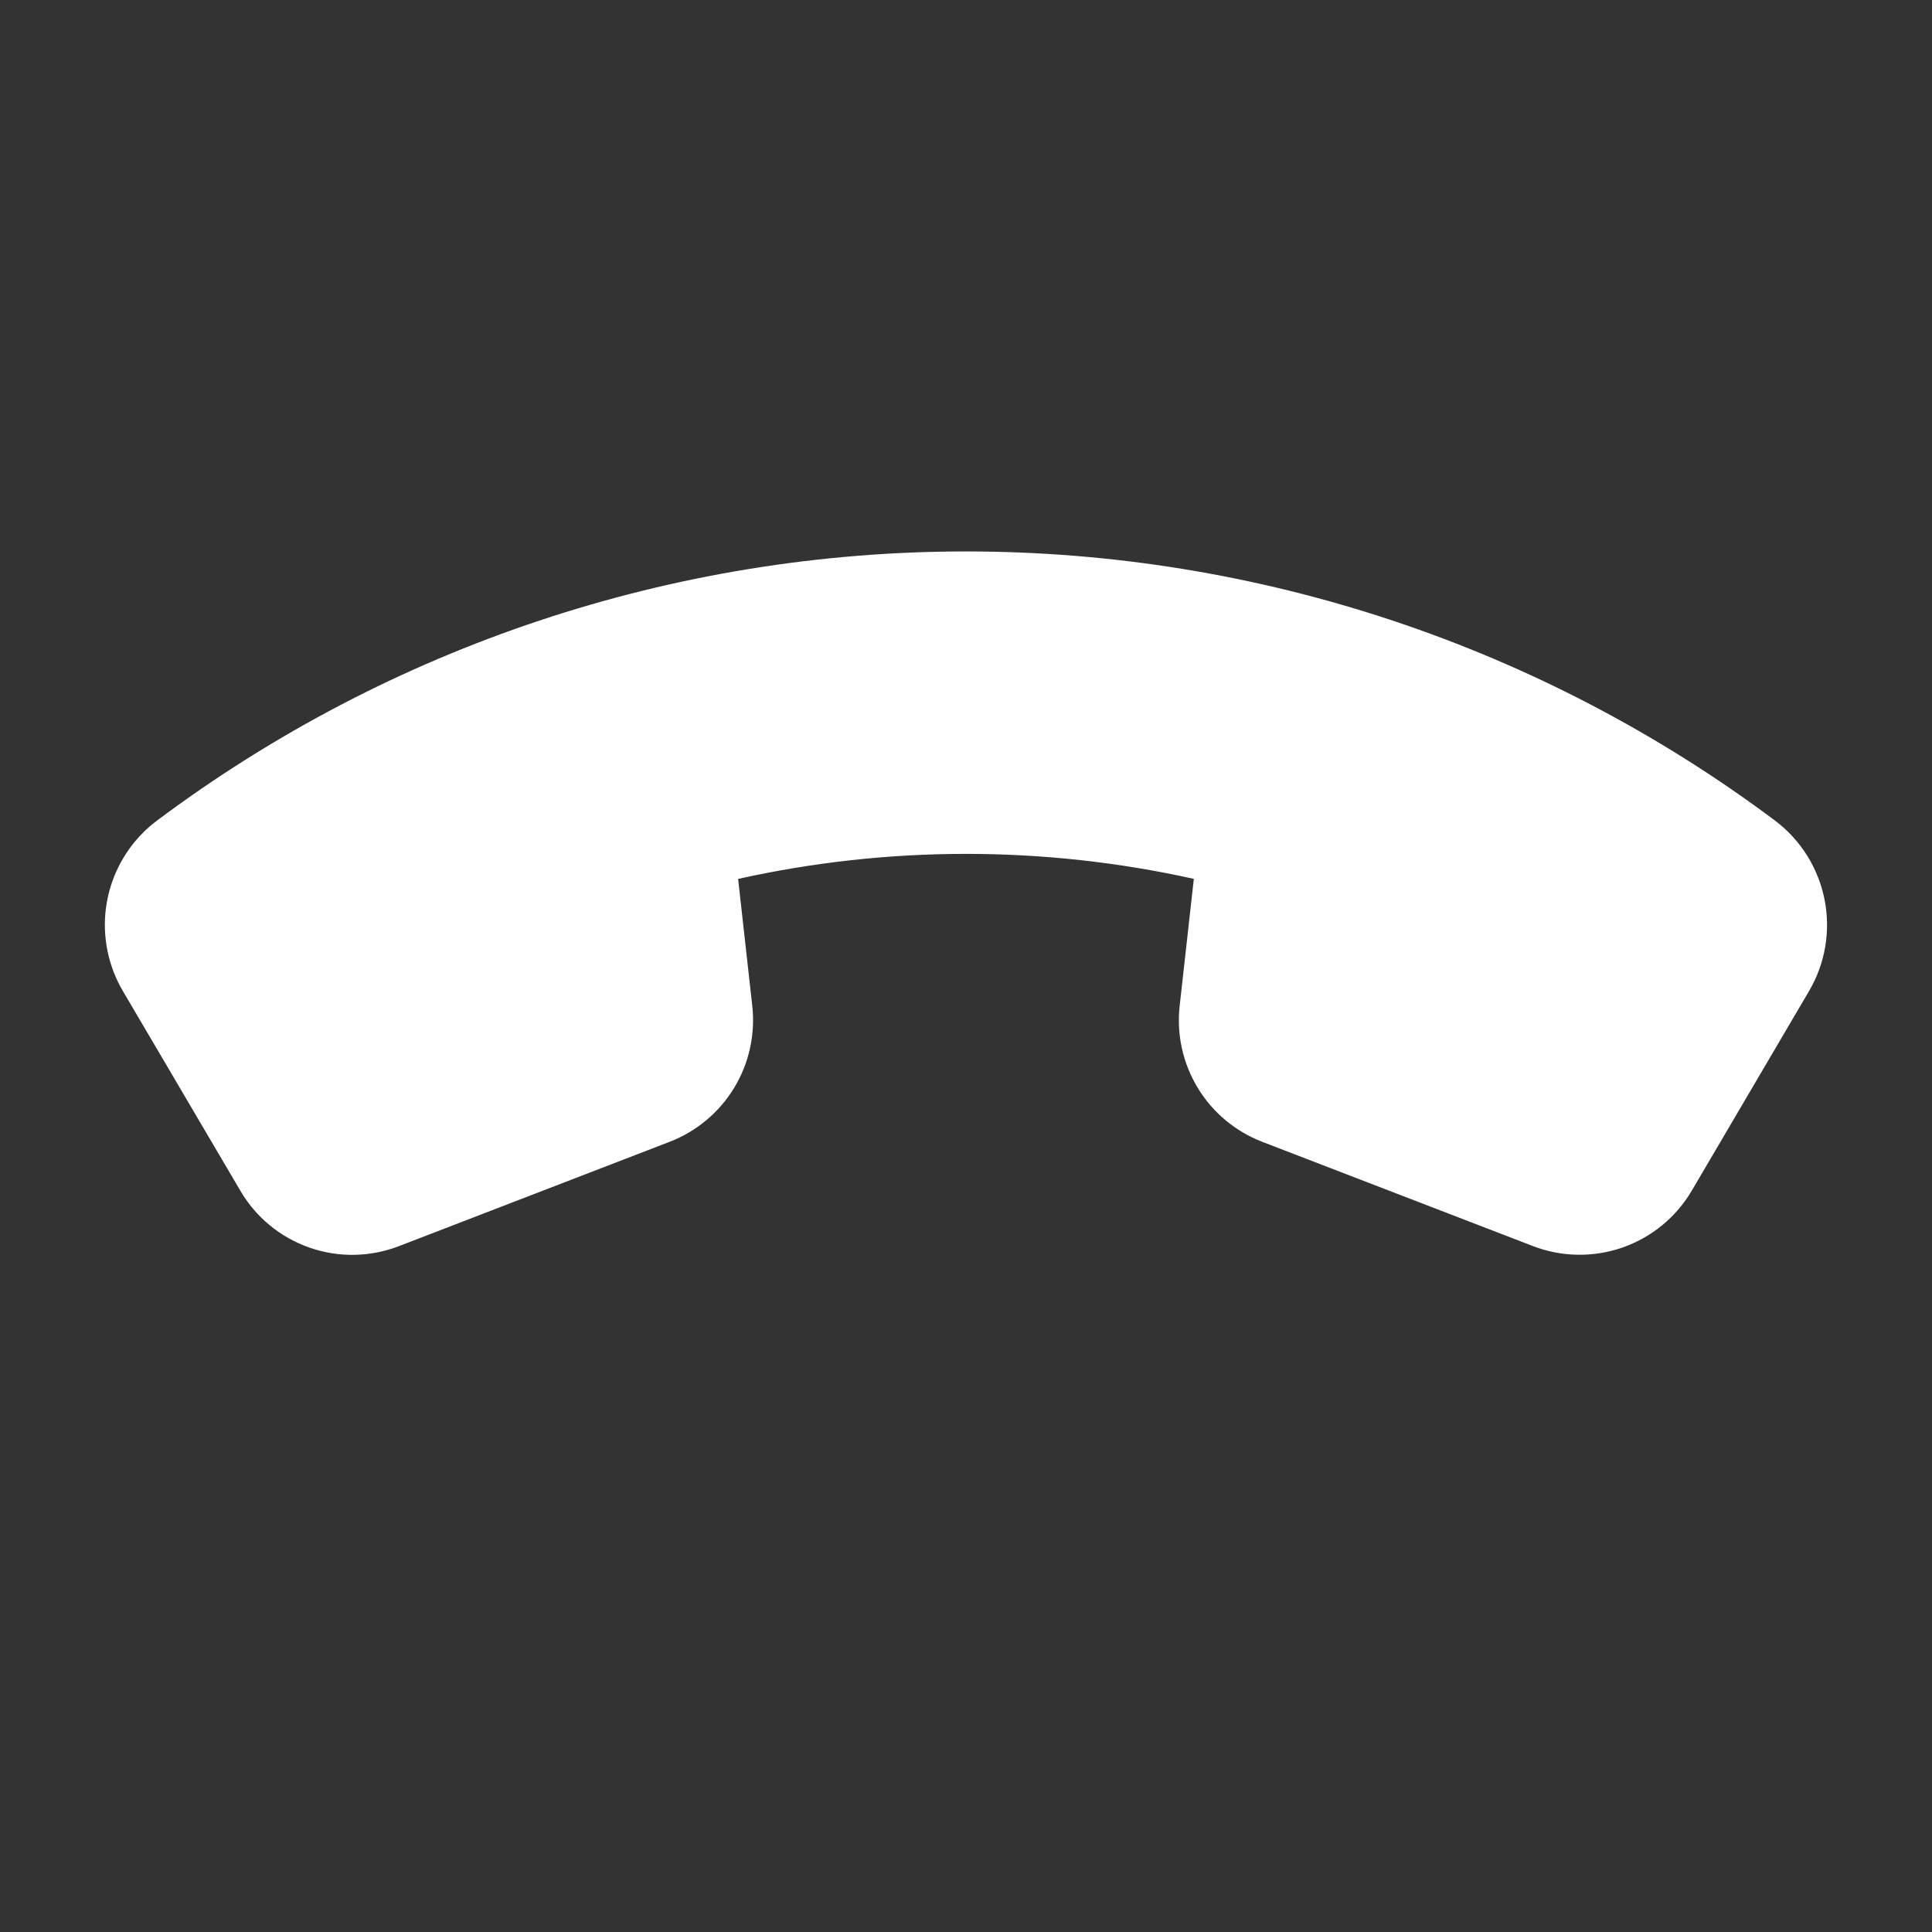 <svg width="40" height="40" viewBox="0 0 40 40" fill="none" xmlns="http://www.w3.org/2000/svg">
<rect x="0" y="0" width="40" height="40" fill="#333333" stroke="none"/>
<path d="M8.262 25.799L13.866 23.639C14.42 23.425 14.888 23.034 15.197 22.527C15.506 22.02 15.639 21.426 15.576 20.835L15.282 18.197C18.389 17.506 21.61 17.506 24.717 18.196L24.423 20.831C24.358 21.423 24.491 22.019 24.8 22.527C25.109 23.035 25.578 23.426 26.133 23.64L31.738 25.799C32.334 26.028 32.991 26.038 33.594 25.828C34.196 25.617 34.704 25.2 35.027 24.65L37.456 20.516C37.791 19.945 37.904 19.271 37.775 18.622C37.646 17.973 37.284 17.394 36.756 16.994C31.92 13.373 26.041 11.417 19.999 11.417C13.958 11.417 8.079 13.374 3.243 16.995C3.143 17.07 3.05 17.151 2.962 17.239C2.539 17.662 2.269 18.213 2.193 18.805C2.117 19.398 2.24 19.999 2.542 20.515L4.974 24.649C5.295 25.201 5.803 25.619 6.406 25.83C7.008 26.041 7.666 26.029 8.262 25.799Z" fill="white"/>
</svg>
